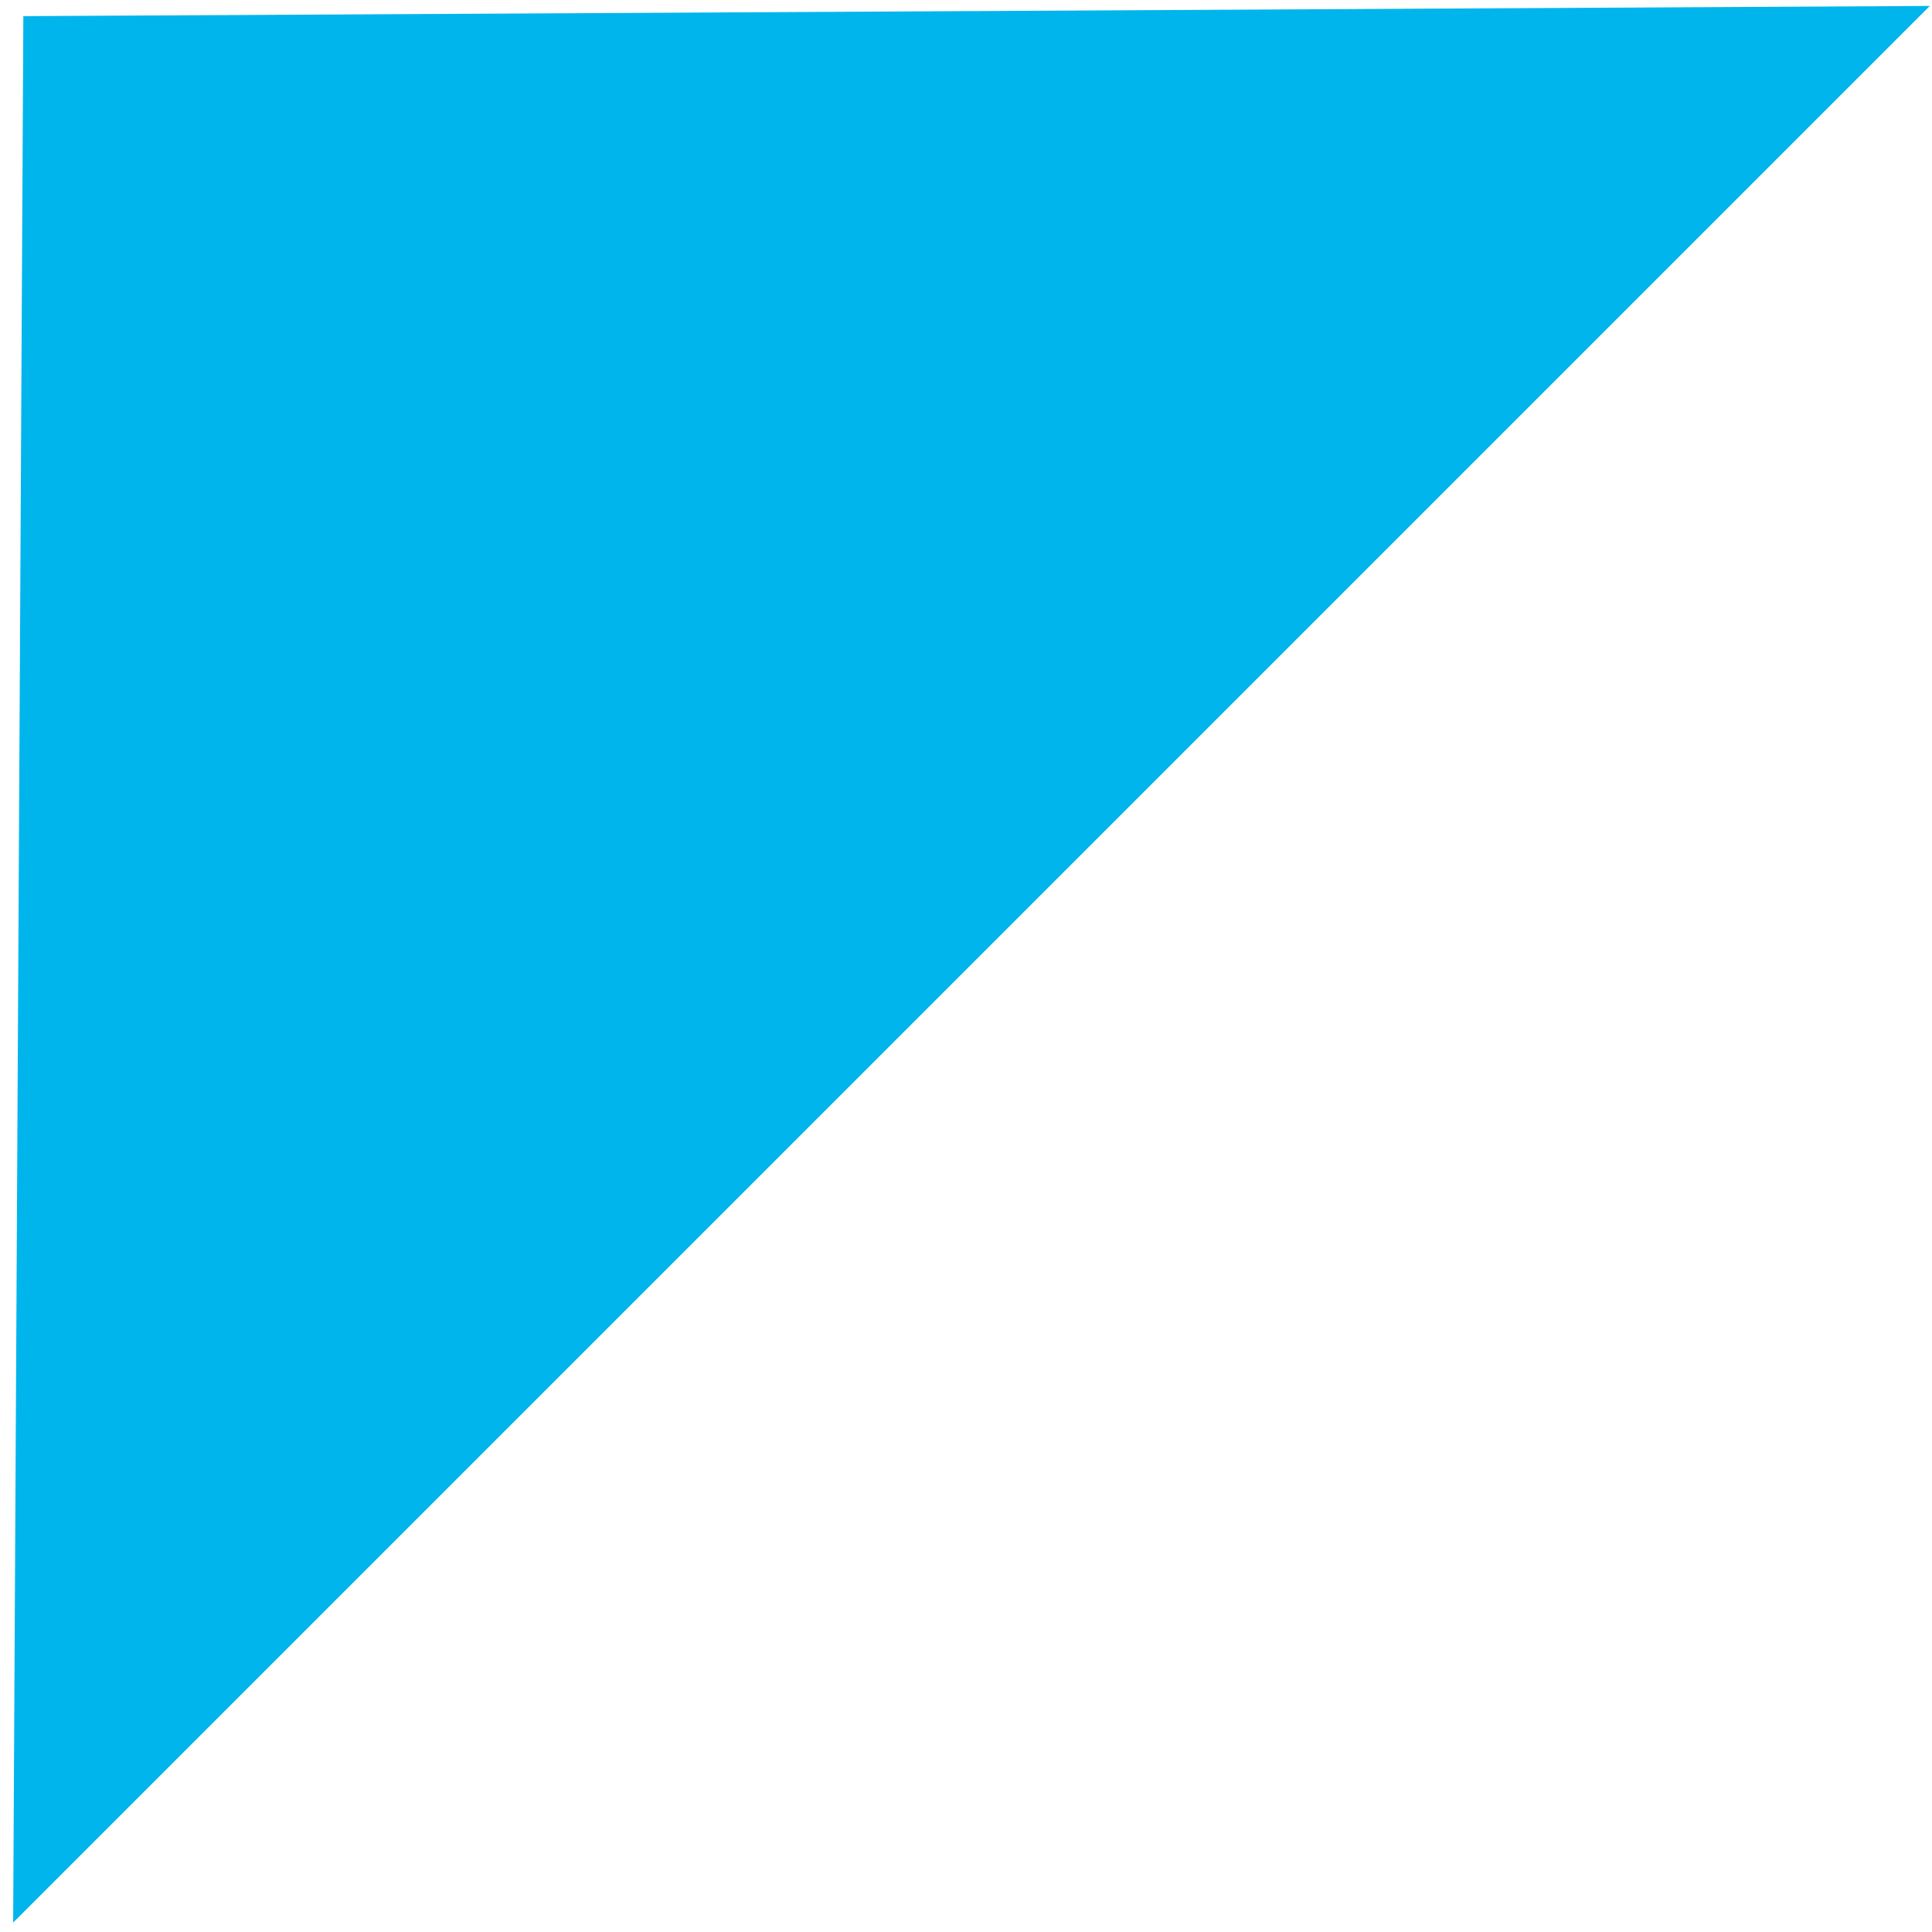 <svg xmlns="http://www.w3.org/2000/svg" width="134" height="134" viewBox="0 0 134 134">
    <g fill="none" fill-rule="evenodd">
        <g fill="#00B5EC">
            <g>
                <g>
                    <g>
                        <path d="M53 496L146 590 146 402z" transform="translate(-917 -7589) translate(0 1123) translate(0 5985) translate(852 19) rotate(45 99.5 496)"/>
                    </g>
                </g>
            </g>
        </g>
    </g>
</svg>
